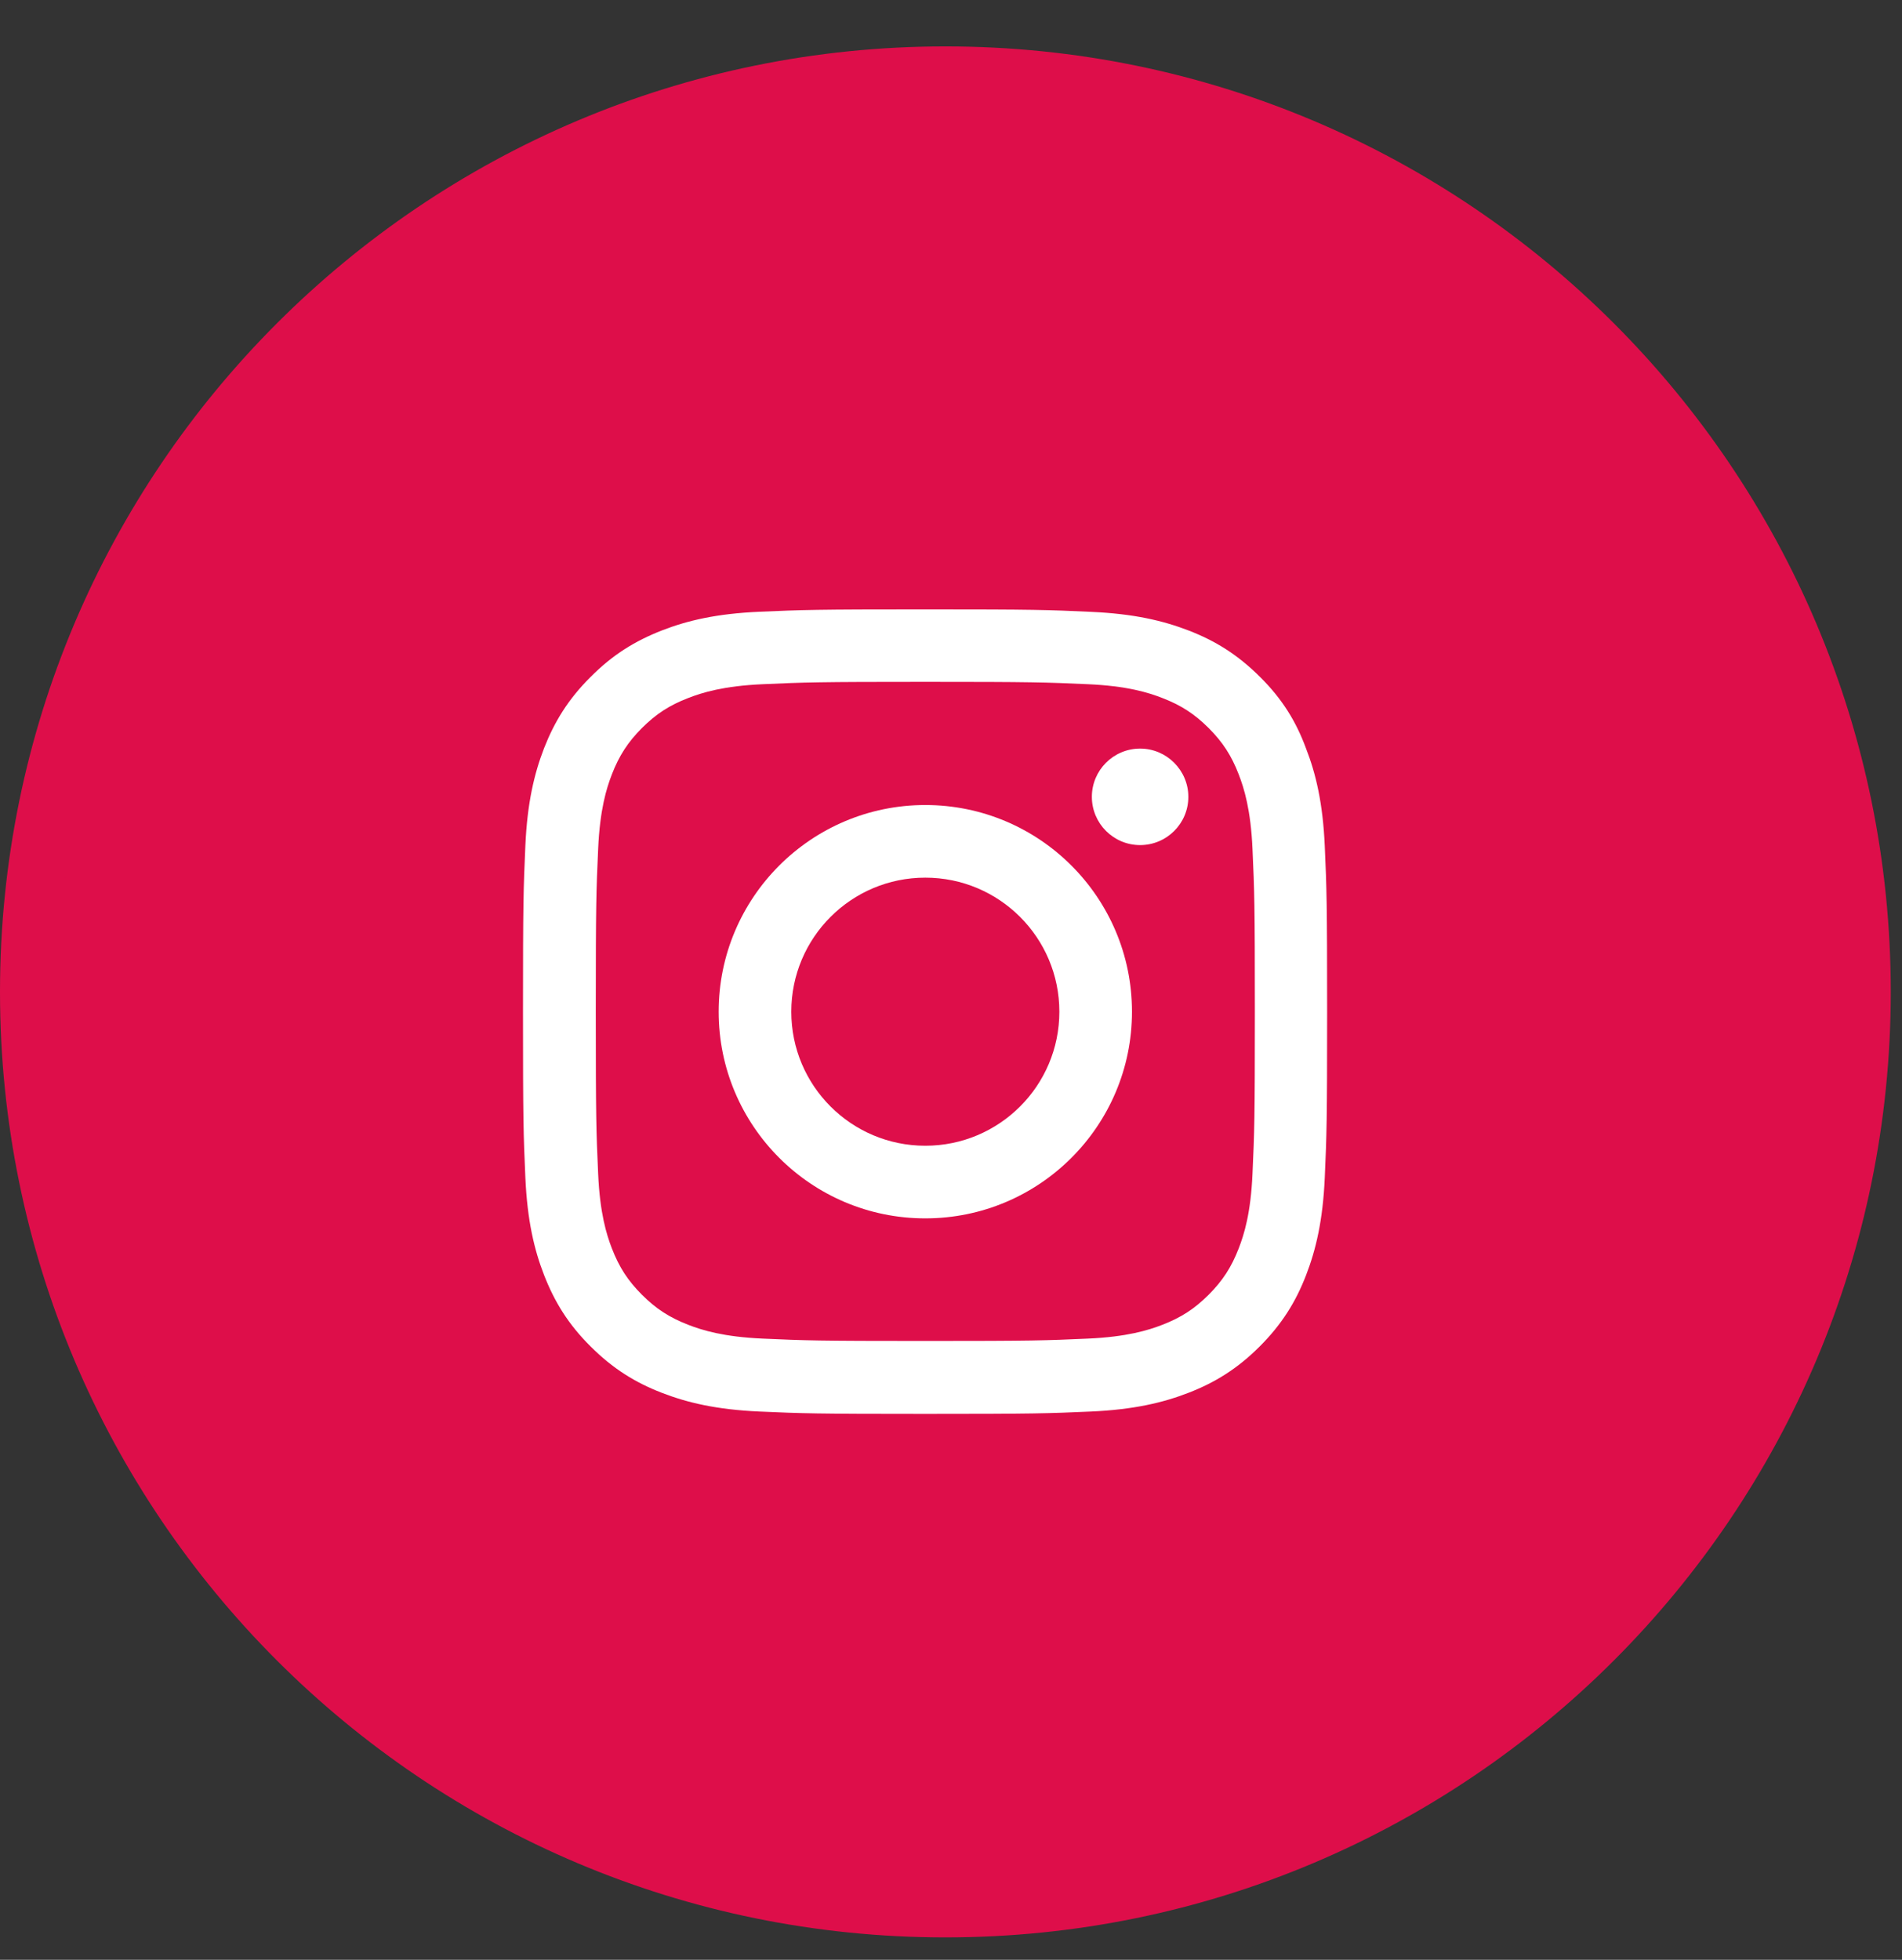 <svg width="33" height="34" viewBox="0 0 33 34" fill="none" xmlns="http://www.w3.org/2000/svg">
<rect x="0" y="0" width="33" height="34" fill="#333333" stroke="none"/>
<path d="M32.305 17.208C32.305 25.991 25.186 33.111 16.403 33.111C7.62 33.111 0.5 25.991 0.5 17.208C0.5 8.425 7.62 1.305 16.403 1.305C25.186 1.305 32.305 8.425 32.305 17.208Z" fill="#DE0E4A" stroke="#DE0E4A"/>
<g clip-path="url(#clip0_418_401)">
<path d="M16.054 11.829C17.919 11.829 18.14 11.837 18.873 11.87C19.555 11.9 19.923 12.014 20.168 12.11C20.493 12.235 20.727 12.388 20.97 12.63C21.215 12.876 21.365 13.107 21.491 13.432C21.586 13.677 21.701 14.048 21.731 14.727C21.764 15.463 21.772 15.684 21.772 17.546C21.772 19.411 21.764 19.632 21.731 20.365C21.701 21.047 21.586 21.415 21.491 21.66C21.365 21.985 21.213 22.219 20.97 22.462C20.725 22.707 20.493 22.857 20.168 22.983C19.923 23.078 19.552 23.193 18.873 23.223C18.137 23.256 17.916 23.264 16.054 23.264C14.189 23.264 13.968 23.256 13.235 23.223C12.553 23.193 12.185 23.078 11.94 22.983C11.615 22.857 11.381 22.705 11.138 22.462C10.893 22.217 10.743 21.985 10.617 21.66C10.522 21.415 10.408 21.044 10.378 20.365C10.345 19.629 10.337 19.408 10.337 17.546C10.337 15.681 10.345 15.46 10.378 14.727C10.408 14.045 10.522 13.677 10.617 13.432C10.743 13.107 10.896 12.873 11.138 12.63C11.384 12.385 11.615 12.235 11.94 12.11C12.185 12.014 12.556 11.9 13.235 11.87C13.968 11.837 14.189 11.829 16.054 11.829ZM16.054 10.572C14.159 10.572 13.922 10.58 13.178 10.613C12.436 10.645 11.926 10.765 11.485 10.937C11.024 11.117 10.634 11.354 10.247 11.744C9.857 12.131 9.62 12.521 9.44 12.979C9.268 13.424 9.148 13.931 9.115 14.672C9.082 15.419 9.074 15.657 9.074 17.552C9.074 19.447 9.082 19.684 9.115 20.428C9.148 21.17 9.268 21.68 9.44 22.121C9.62 22.582 9.857 22.972 10.247 23.359C10.634 23.746 11.024 23.986 11.482 24.163C11.926 24.335 12.433 24.455 13.175 24.488C13.919 24.521 14.156 24.529 16.051 24.529C17.946 24.529 18.183 24.521 18.928 24.488C19.669 24.455 20.179 24.335 20.621 24.163C21.079 23.986 21.469 23.746 21.856 23.359C22.243 22.972 22.483 22.582 22.66 22.124C22.832 21.68 22.952 21.172 22.985 20.431C23.018 19.686 23.026 19.449 23.026 17.554C23.026 15.659 23.018 15.422 22.985 14.678C22.952 13.936 22.832 13.426 22.66 12.985C22.489 12.521 22.252 12.131 21.862 11.744C21.474 11.357 21.085 11.117 20.627 10.94C20.182 10.768 19.675 10.648 18.933 10.615C18.186 10.58 17.949 10.572 16.054 10.572Z" fill="white"/>
<path d="M16.054 13.966C14.075 13.966 12.469 15.572 12.469 17.552C12.469 19.531 14.075 21.137 16.054 21.137C18.034 21.137 19.64 19.531 19.64 17.552C19.64 15.572 18.034 13.966 16.054 13.966ZM16.054 19.877C14.77 19.877 13.729 18.836 13.729 17.552C13.729 16.267 14.77 15.226 16.054 15.226C17.338 15.226 18.38 16.267 18.38 17.552C18.38 18.836 17.338 19.877 16.054 19.877Z" fill="white"/>
<path d="M20.618 13.824C20.618 14.288 20.242 14.661 19.781 14.661C19.318 14.661 18.944 14.285 18.944 13.824C18.944 13.361 19.32 12.987 19.781 12.987C20.242 12.987 20.618 13.364 20.618 13.824Z" fill="white"/>
</g>
<defs>
<clipPath id="clip0_418_401">
<rect width="13.96" height="13.96" fill="white" transform="translate(9.074 10.572)"/>
</clipPath>
</defs>
</svg>
